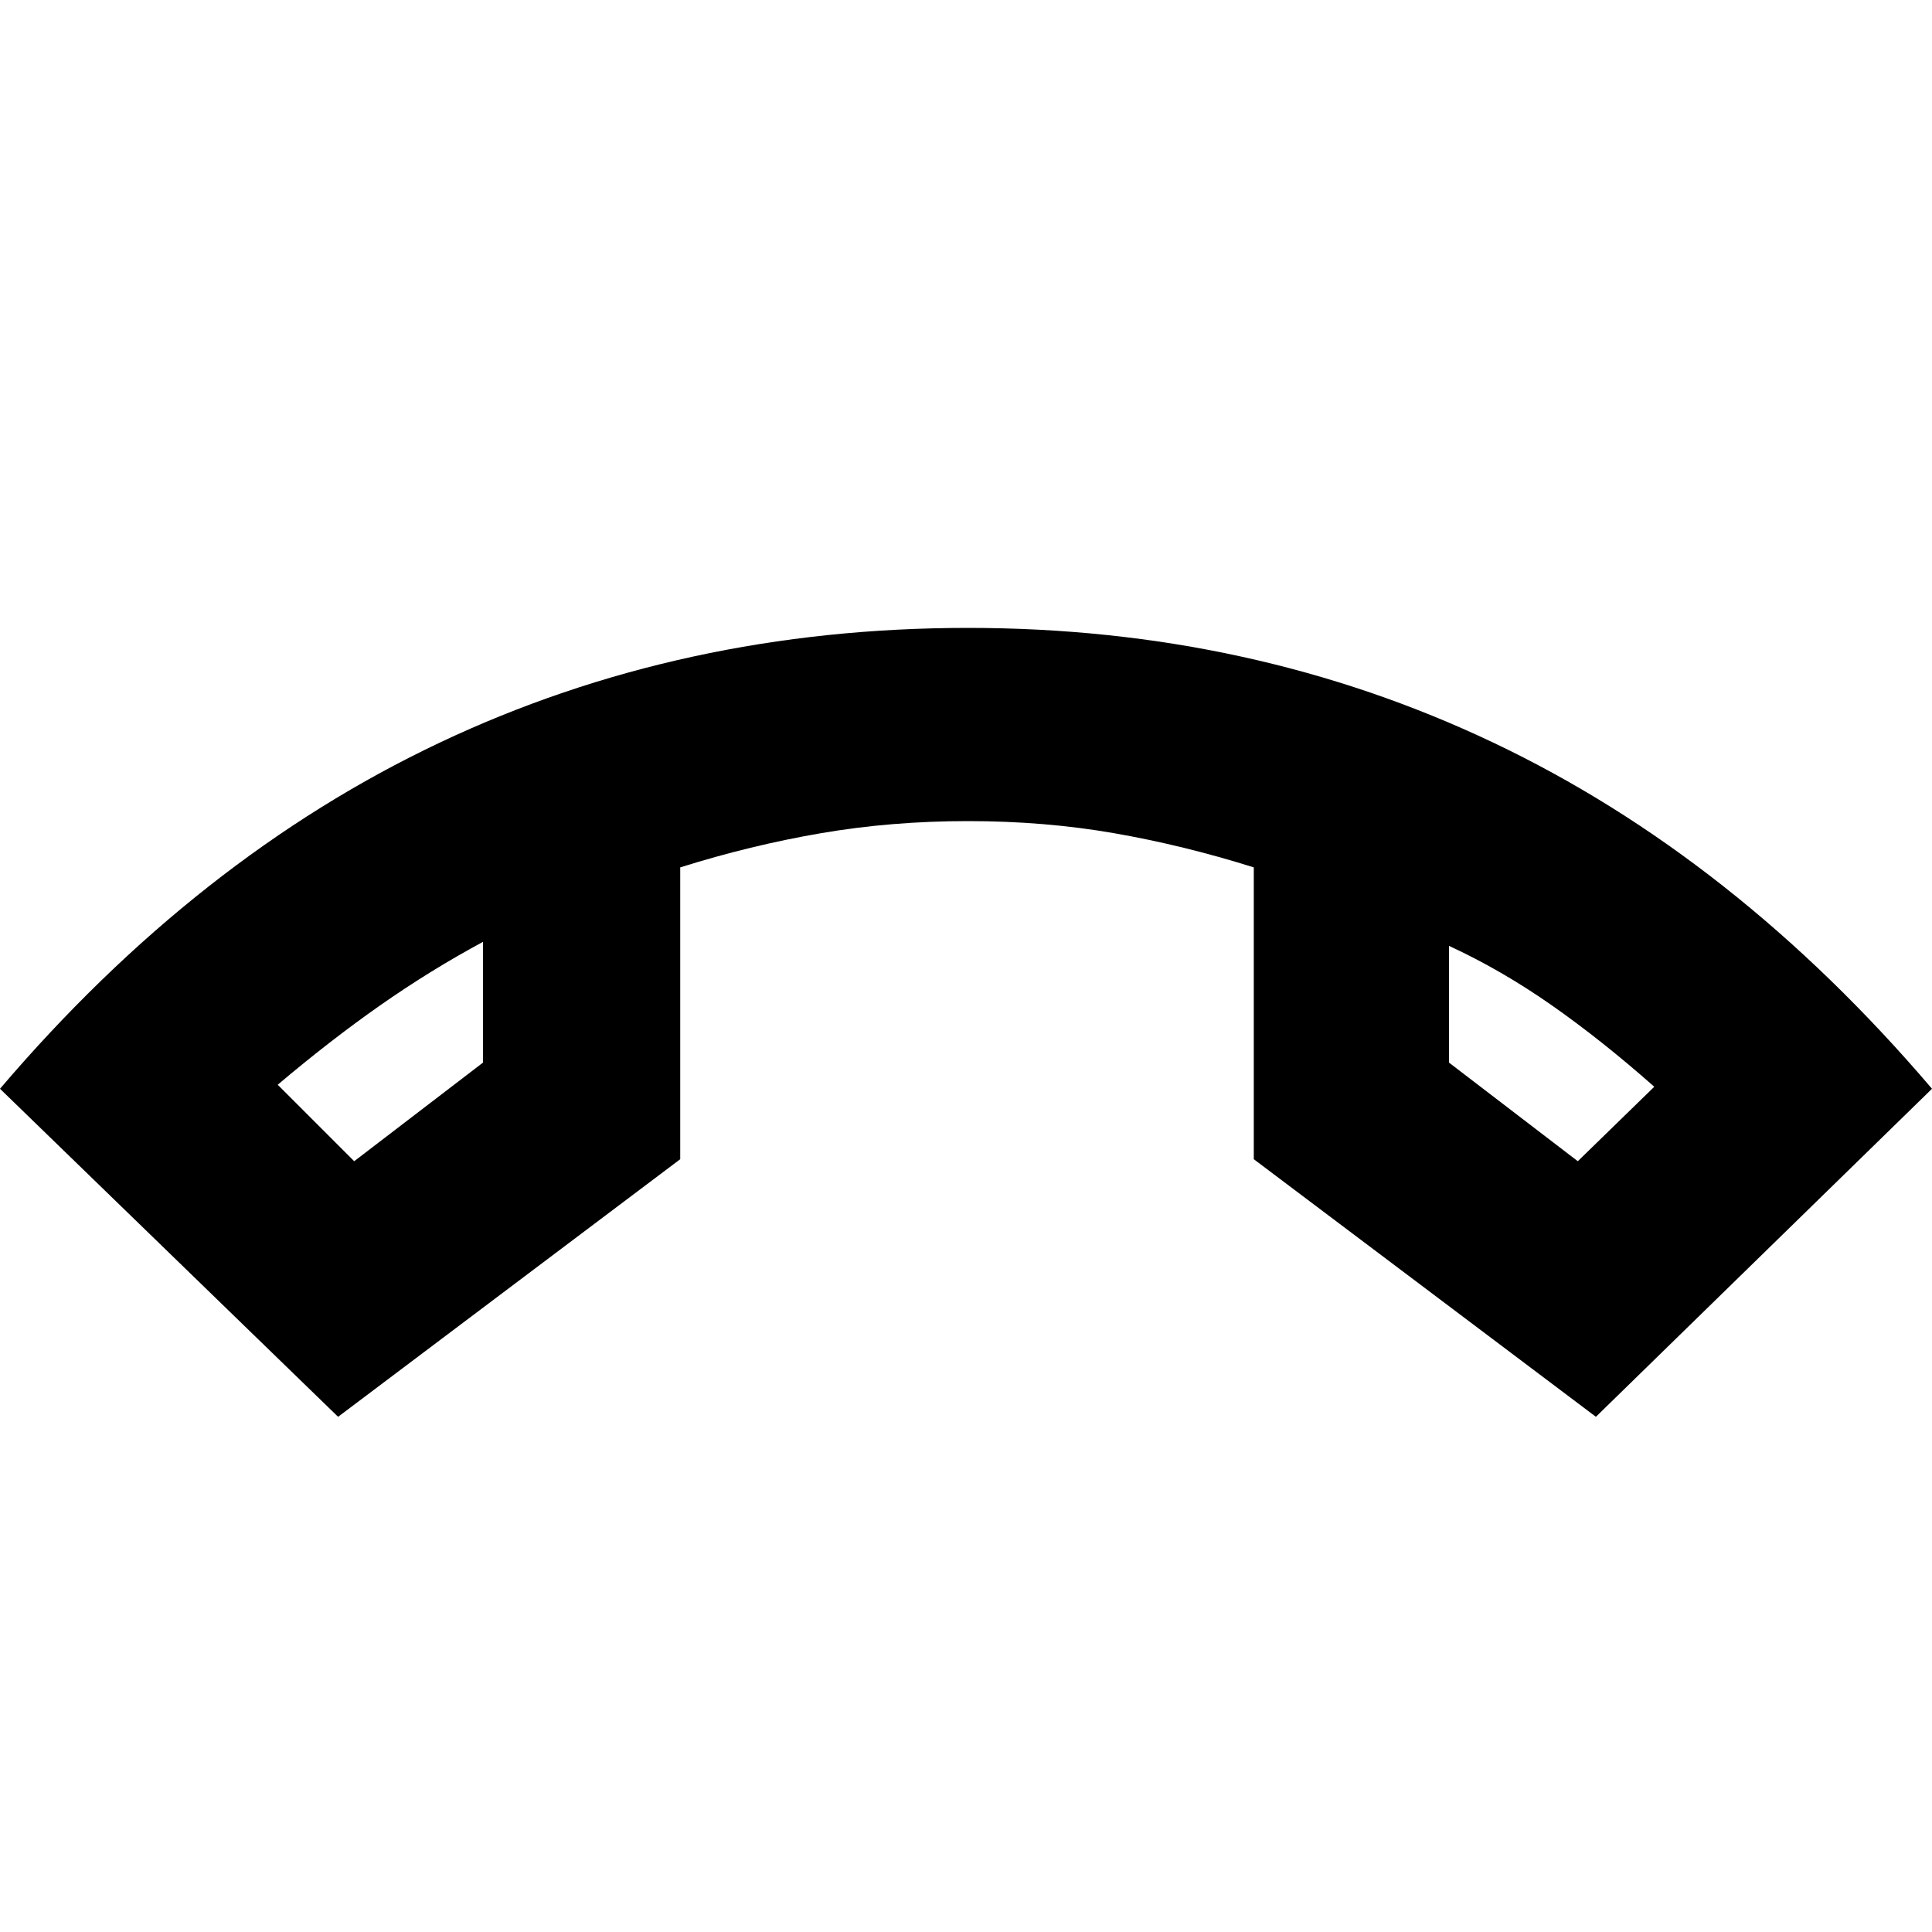 <svg xmlns="http://www.w3.org/2000/svg" height="24" width="24"><path d="M4.4 14.425 6 13.2V11.7Q5.35 12.05 4.725 12.487Q4.1 12.925 3.45 13.475ZM19.6 14.425 20.55 13.5Q19.9 12.925 19.275 12.487Q18.65 12.05 18 11.75V13.2ZM18 11.75Q18 11.75 18 11.75Q18 11.75 18 11.75ZM6 11.7Q6 11.7 6 11.7Q6 11.7 6 11.7ZM4.2 17.6 0 13.525Q2.45 10.65 5.463 9.225Q8.475 7.8 12.025 7.8Q15.55 7.8 18.55 9.225Q21.55 10.65 24 13.525L19.825 17.6L15.575 14.4V10.775Q14.7 10.5 13.838 10.35Q12.975 10.2 12.025 10.2Q11.075 10.2 10.2 10.35Q9.325 10.5 8.45 10.775V14.4Z"/></svg>